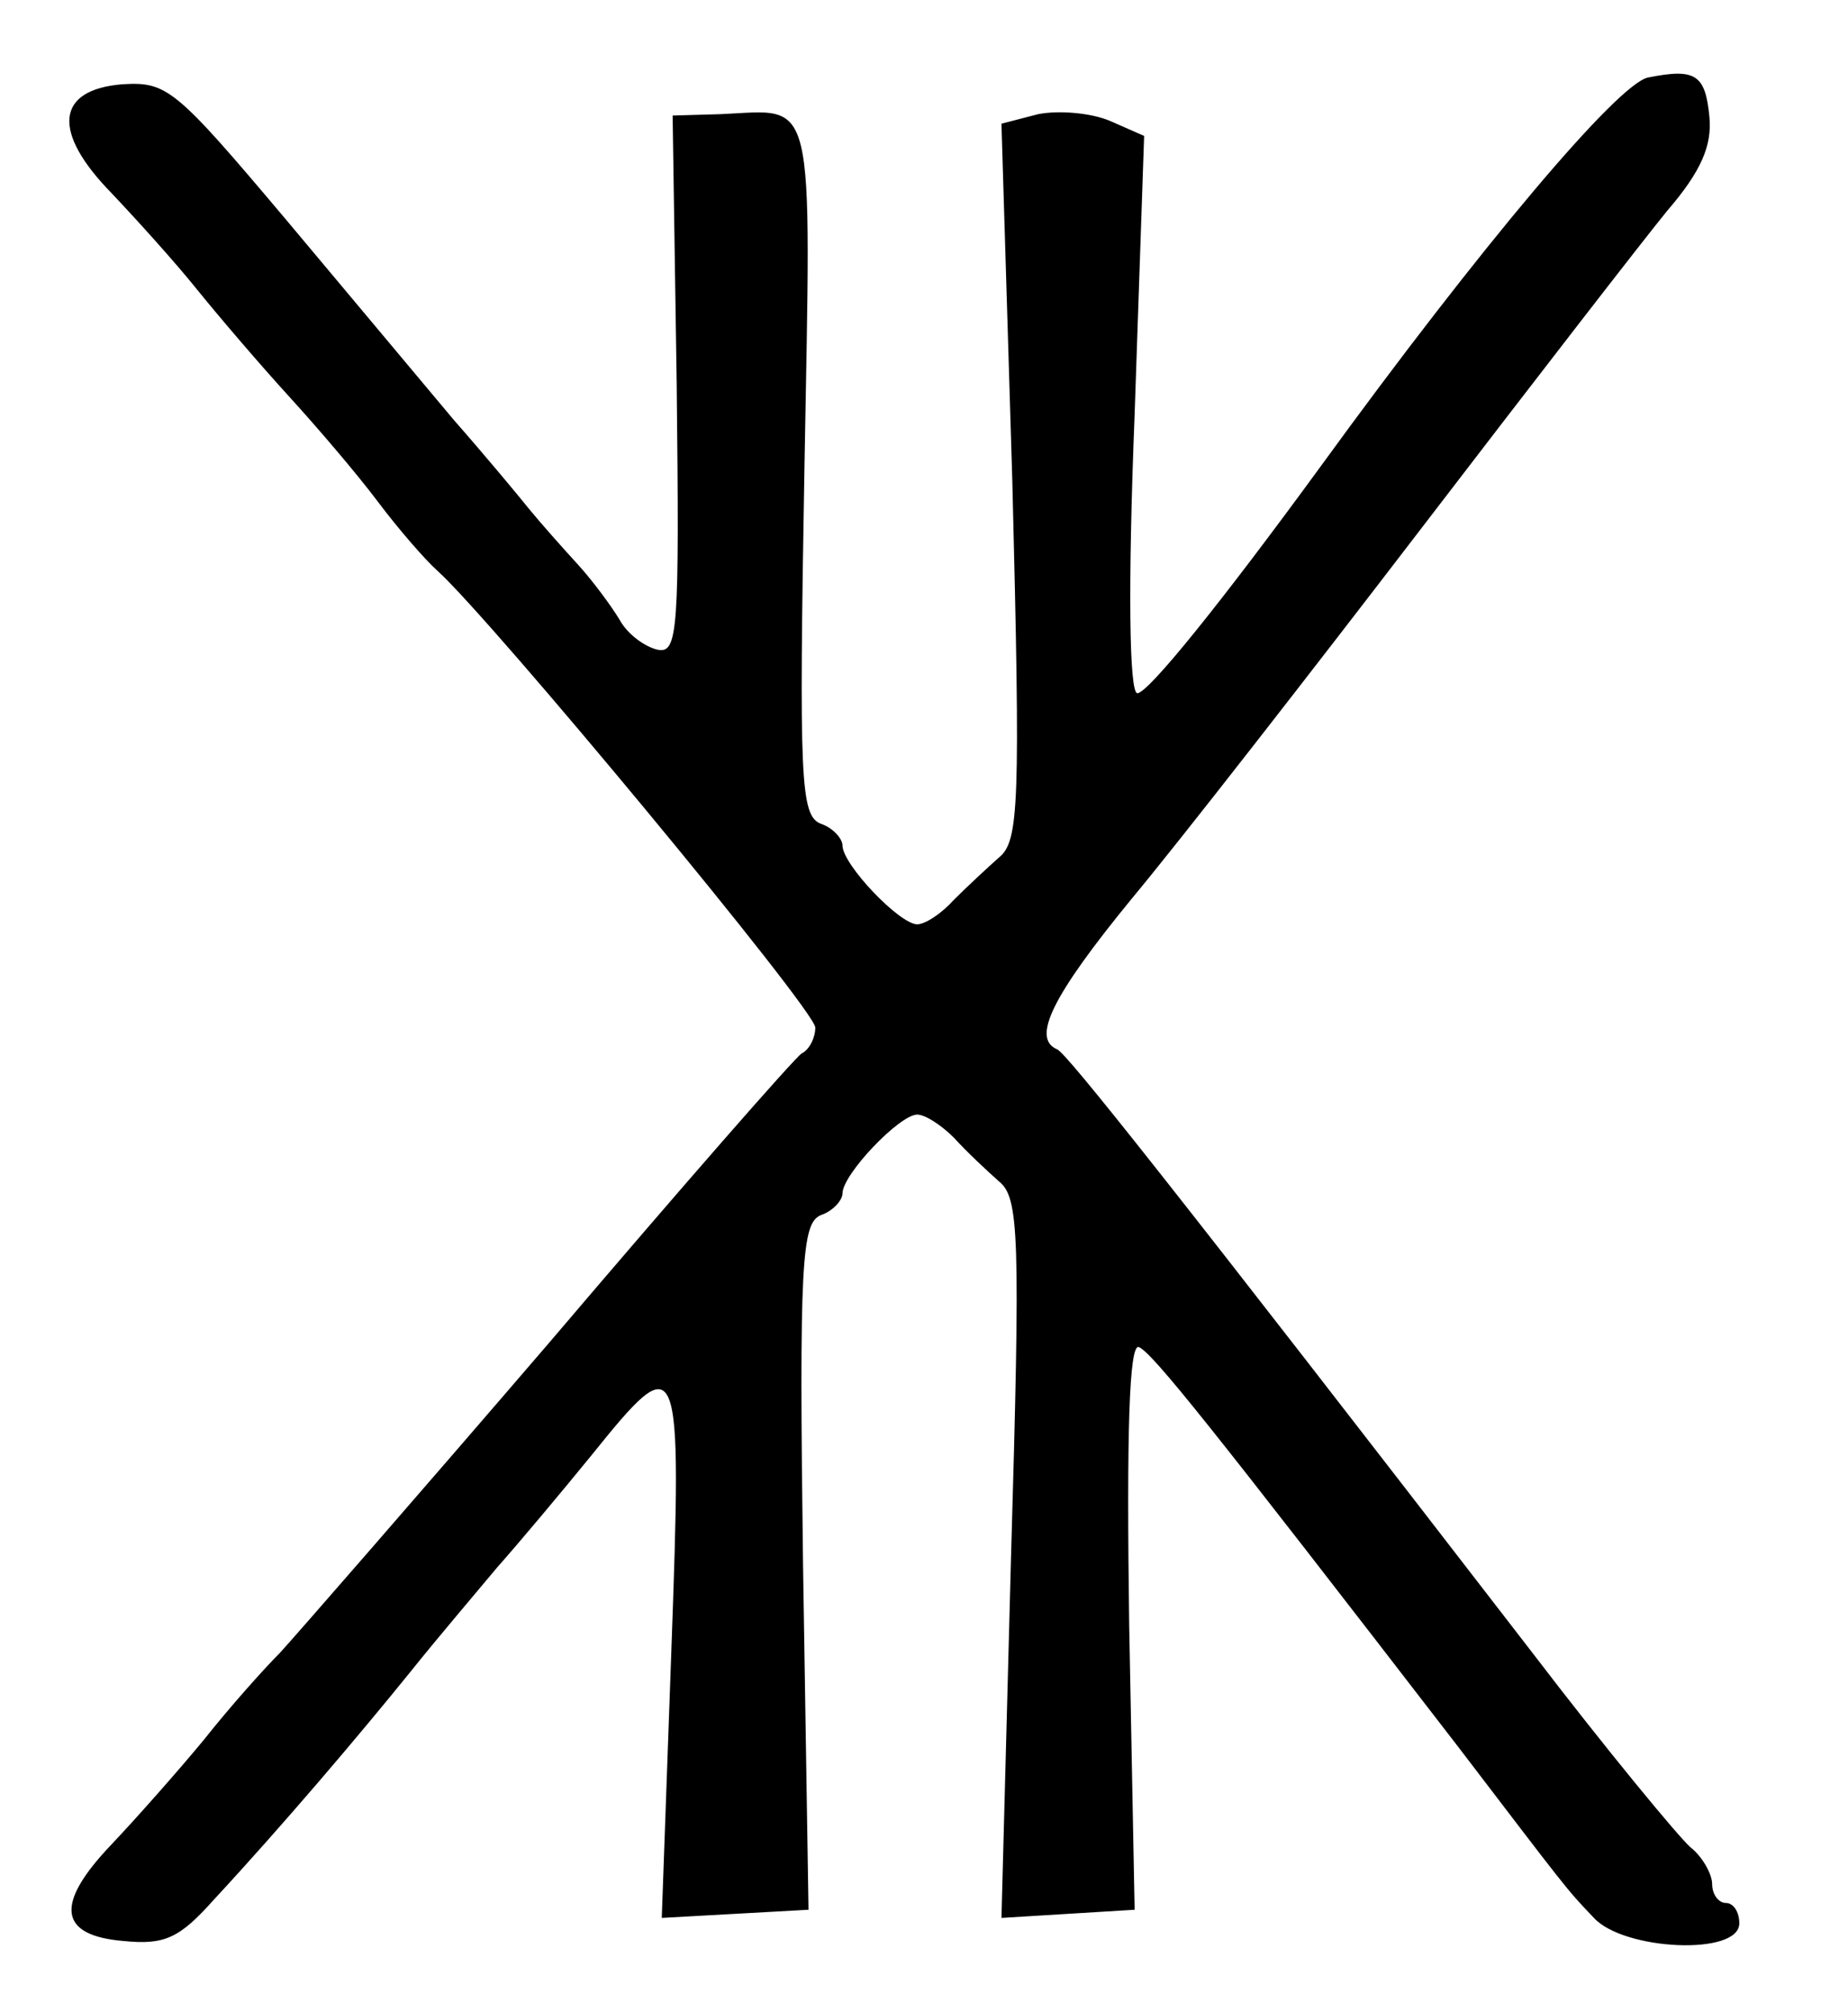 <?xml version="1.0" standalone="no"?>
<!DOCTYPE svg PUBLIC "-//W3C//DTD SVG 20010904//EN"
 "http://www.w3.org/TR/2001/REC-SVG-20010904/DTD/svg10.dtd">
<svg version="1.0" xmlns="http://www.w3.org/2000/svg"
 width="136pt" height="148pt" viewBox="0 0 136 148"
 preserveAspectRatio="xMidYMid meet">
<g transform="translate(0,148) scale(0.1,-0.1)"
fill="#000000" stroke="none">
<path d="M1213 1423 c-22 -4 -124 -125 -241 -286 -73 -100 -127 -167 -135
-167 -6 0 -7 79 -2 205 l7 205 -25 11 c-14 6 -38 8 -53 5 l-27 -7 8 -263 c6
-239 5 -265 -10 -277 -9 -8 -24 -22 -33 -31 -9 -10 -21 -18 -27 -18 -13 0 -55
44 -55 58 0 5 -7 13 -16 16 -15 6 -16 32 -12 261 5 282 9 264 -62 261 l-35 -1
3 -198 c2 -181 1 -198 -14 -195 -9 2 -22 11 -28 22 -6 10 -20 29 -31 41 -11
12 -27 30 -36 41 -8 10 -33 40 -55 65 -21 25 -77 92 -124 148 -81 96 -87 101
-120 99 -49 -4 -52 -35 -8 -80 18 -19 47 -51 63 -71 17 -21 47 -56 68 -79 21
-23 50 -57 65 -77 15 -20 35 -43 44 -51 39 -35 278 -323 278 -336 0 -7 -4 -16
-10 -19 -5 -3 -89 -99 -186 -213 -98 -114 -187 -216 -198 -228 -12 -12 -37
-40 -56 -64 -19 -23 -50 -58 -68 -77 -42 -44 -39 -67 9 -71 30 -3 41 2 66 30
51 55 107 121 145 168 20 25 49 59 64 77 16 18 47 55 69 82 66 82 67 78 59
-145 l-7 -195 54 3 54 3 -4 252 c-3 225 -1 253 13 259 9 3 16 11 16 16 0 14
42 58 55 58 6 0 18 -8 27 -17 9 -10 24 -24 33 -32 15 -12 16 -38 9 -278 l-7
-264 49 3 49 3 -4 209 c-2 143 0 207 7 205 10 -4 53 -58 235 -294 81 -106 79
-104 100 -126 22 -24 107 -28 107 -4 0 8 -4 15 -10 15 -5 0 -10 6 -10 14 0 7
-7 20 -16 27 -9 8 -62 72 -117 144 -267 346 -342 440 -349 443 -19 8 -4 39 55
111 35 42 130 164 212 271 82 107 164 213 182 235 25 29 33 48 31 69 -3 31
-10 36 -45 29z"/>
</g>
</svg>
